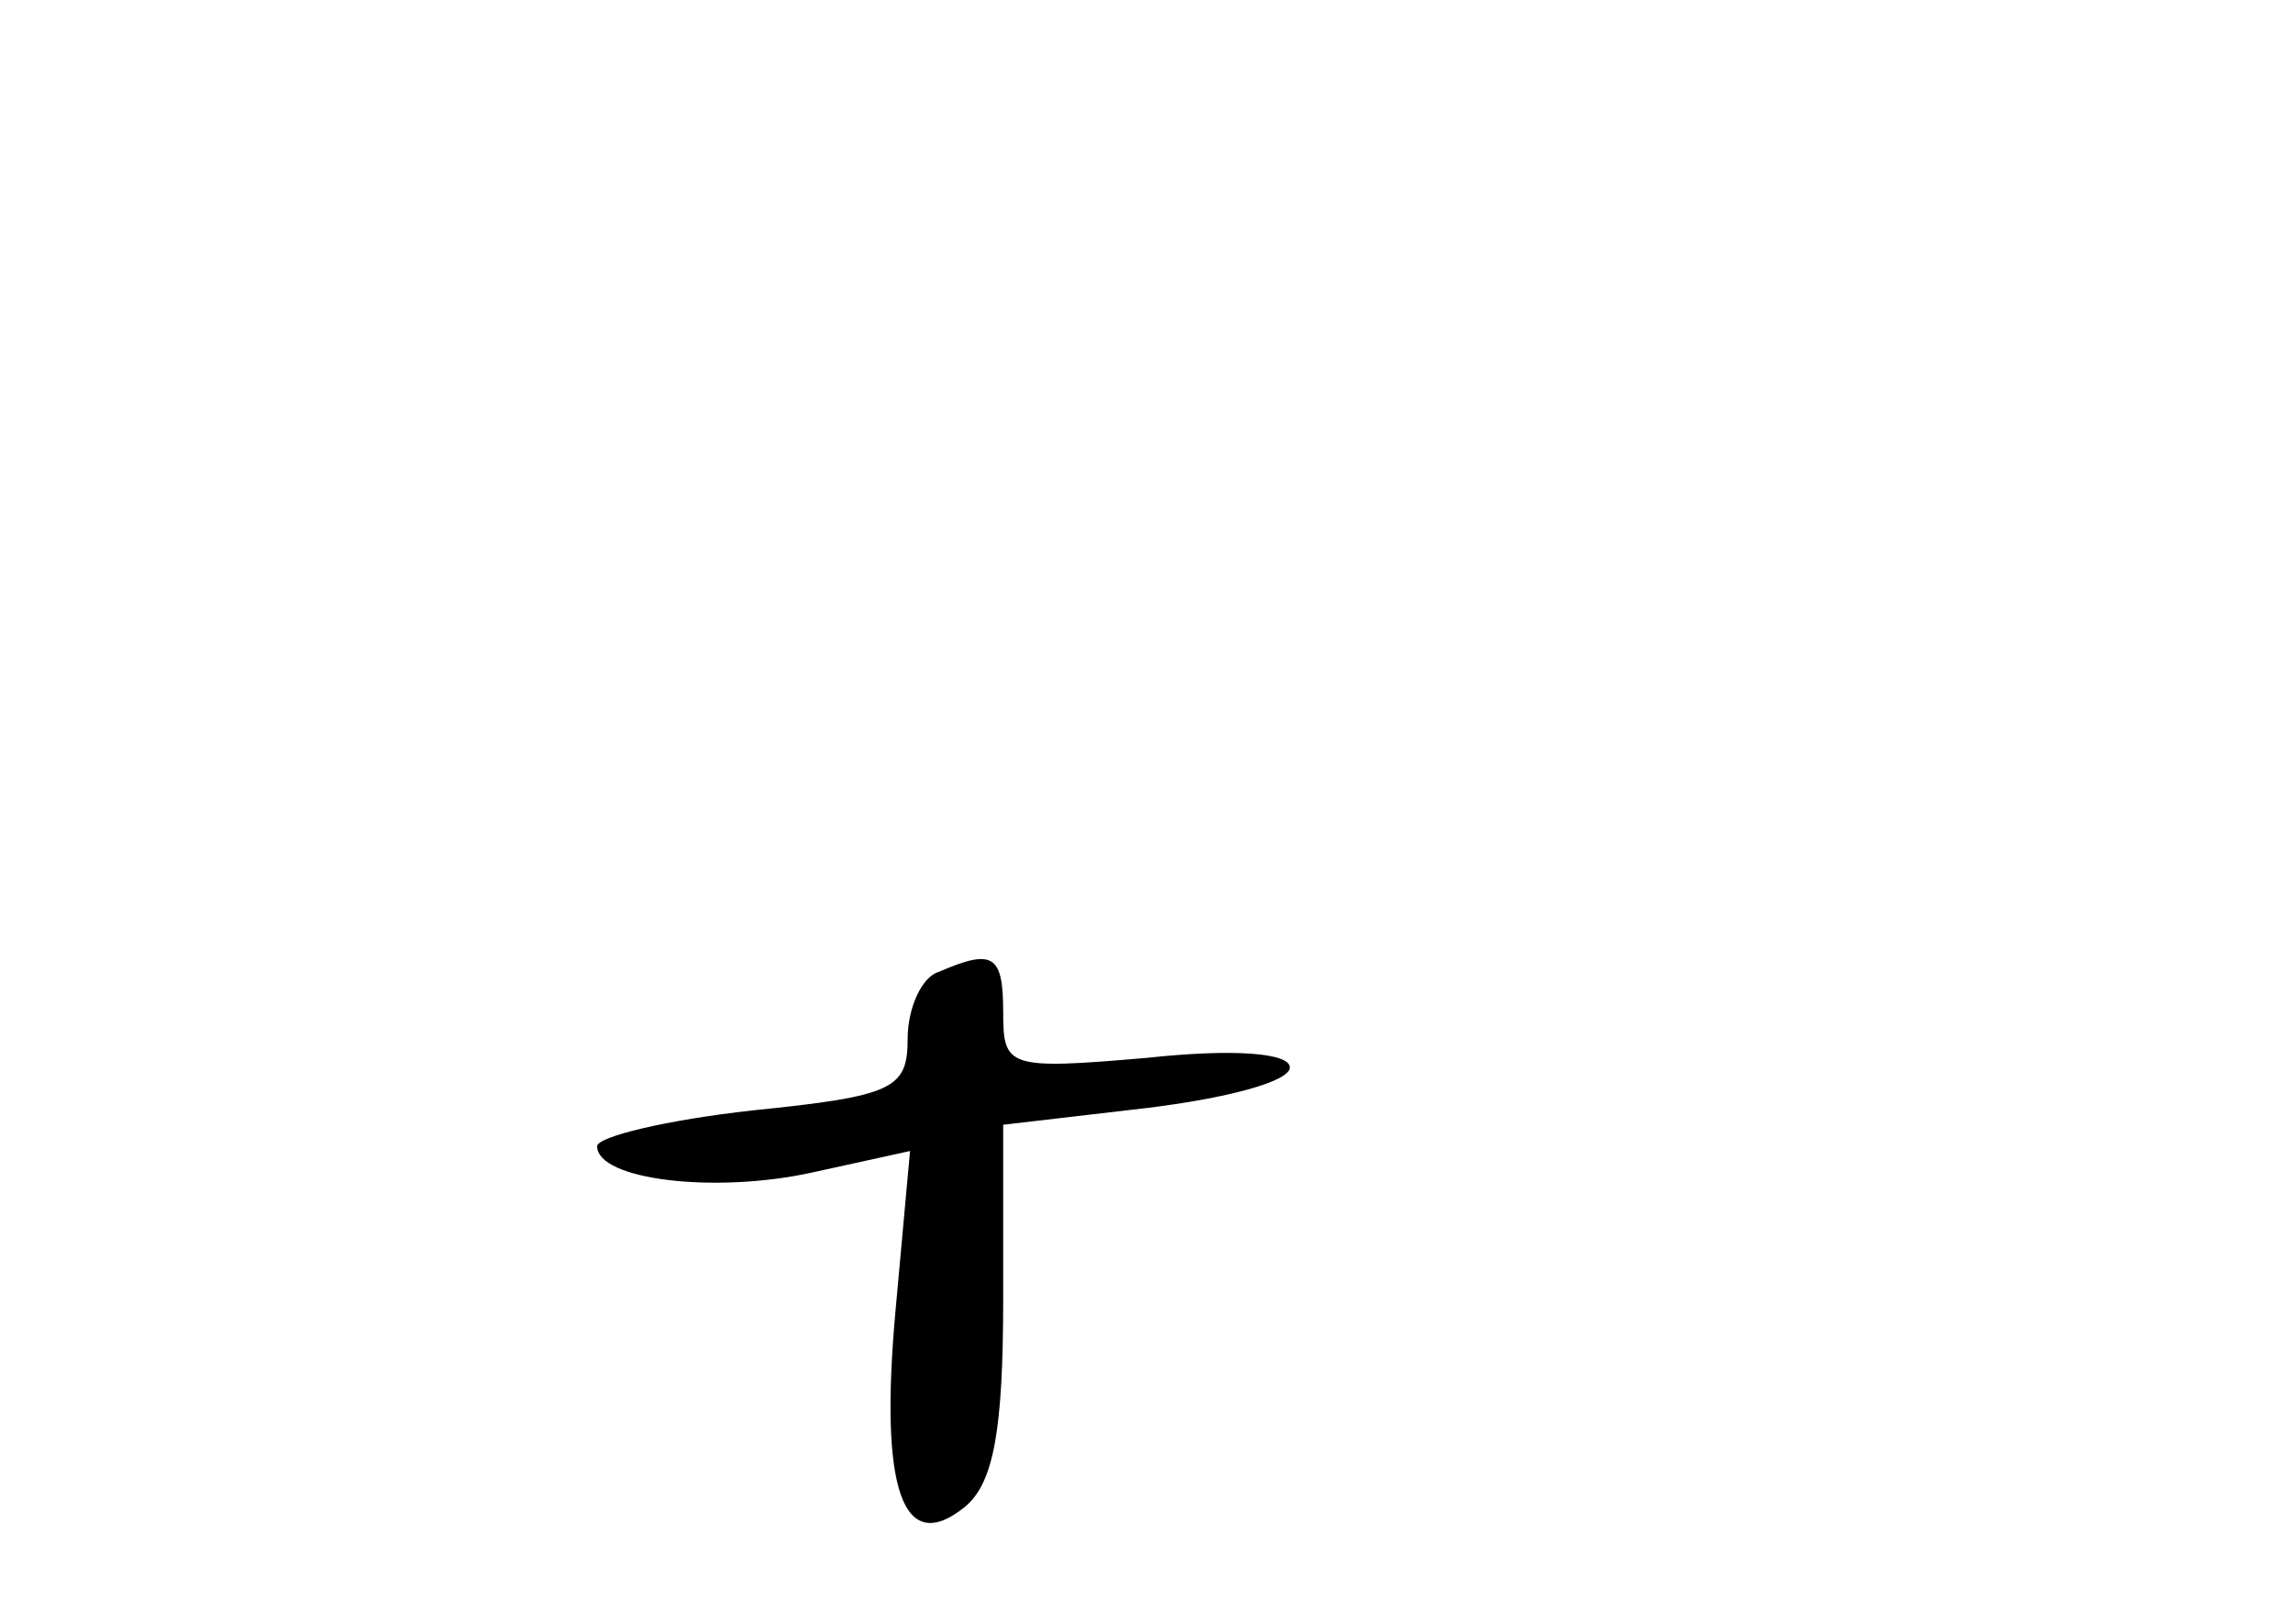 <?xml version="1.0" standalone="no"?>
<!DOCTYPE svg PUBLIC "-//W3C//DTD SVG 20010904//EN"
 "http://www.w3.org/TR/2001/REC-SVG-20010904/DTD/svg10.dtd">
<svg version="1.0" xmlns="http://www.w3.org/2000/svg"
 width="96pt" height="68pt" viewBox="0 0 96 68"
 preserveAspectRatio="xMidYMid meet">
<g transform="translate(0,68) scale(0.1,-0.1)"
fill="#000000" stroke="none">
<path d="M393 273 c-7 -2 -13 -15 -13 -28 0 -21 -6 -24 -65 -30 -36 -4 -65
-11 -65 -15 0 -14 49 -20 90 -11 l41 9 -6 -66 c-7 -76 3 -104 29 -83 12 10 16
32 16 87 l0 73 60 7 c33 4 60 11 60 17 0 6 -23 8 -60 4 -58 -5 -60 -4 -60 19
0 24 -4 27 -27 17z"/>
</g>
</svg>
